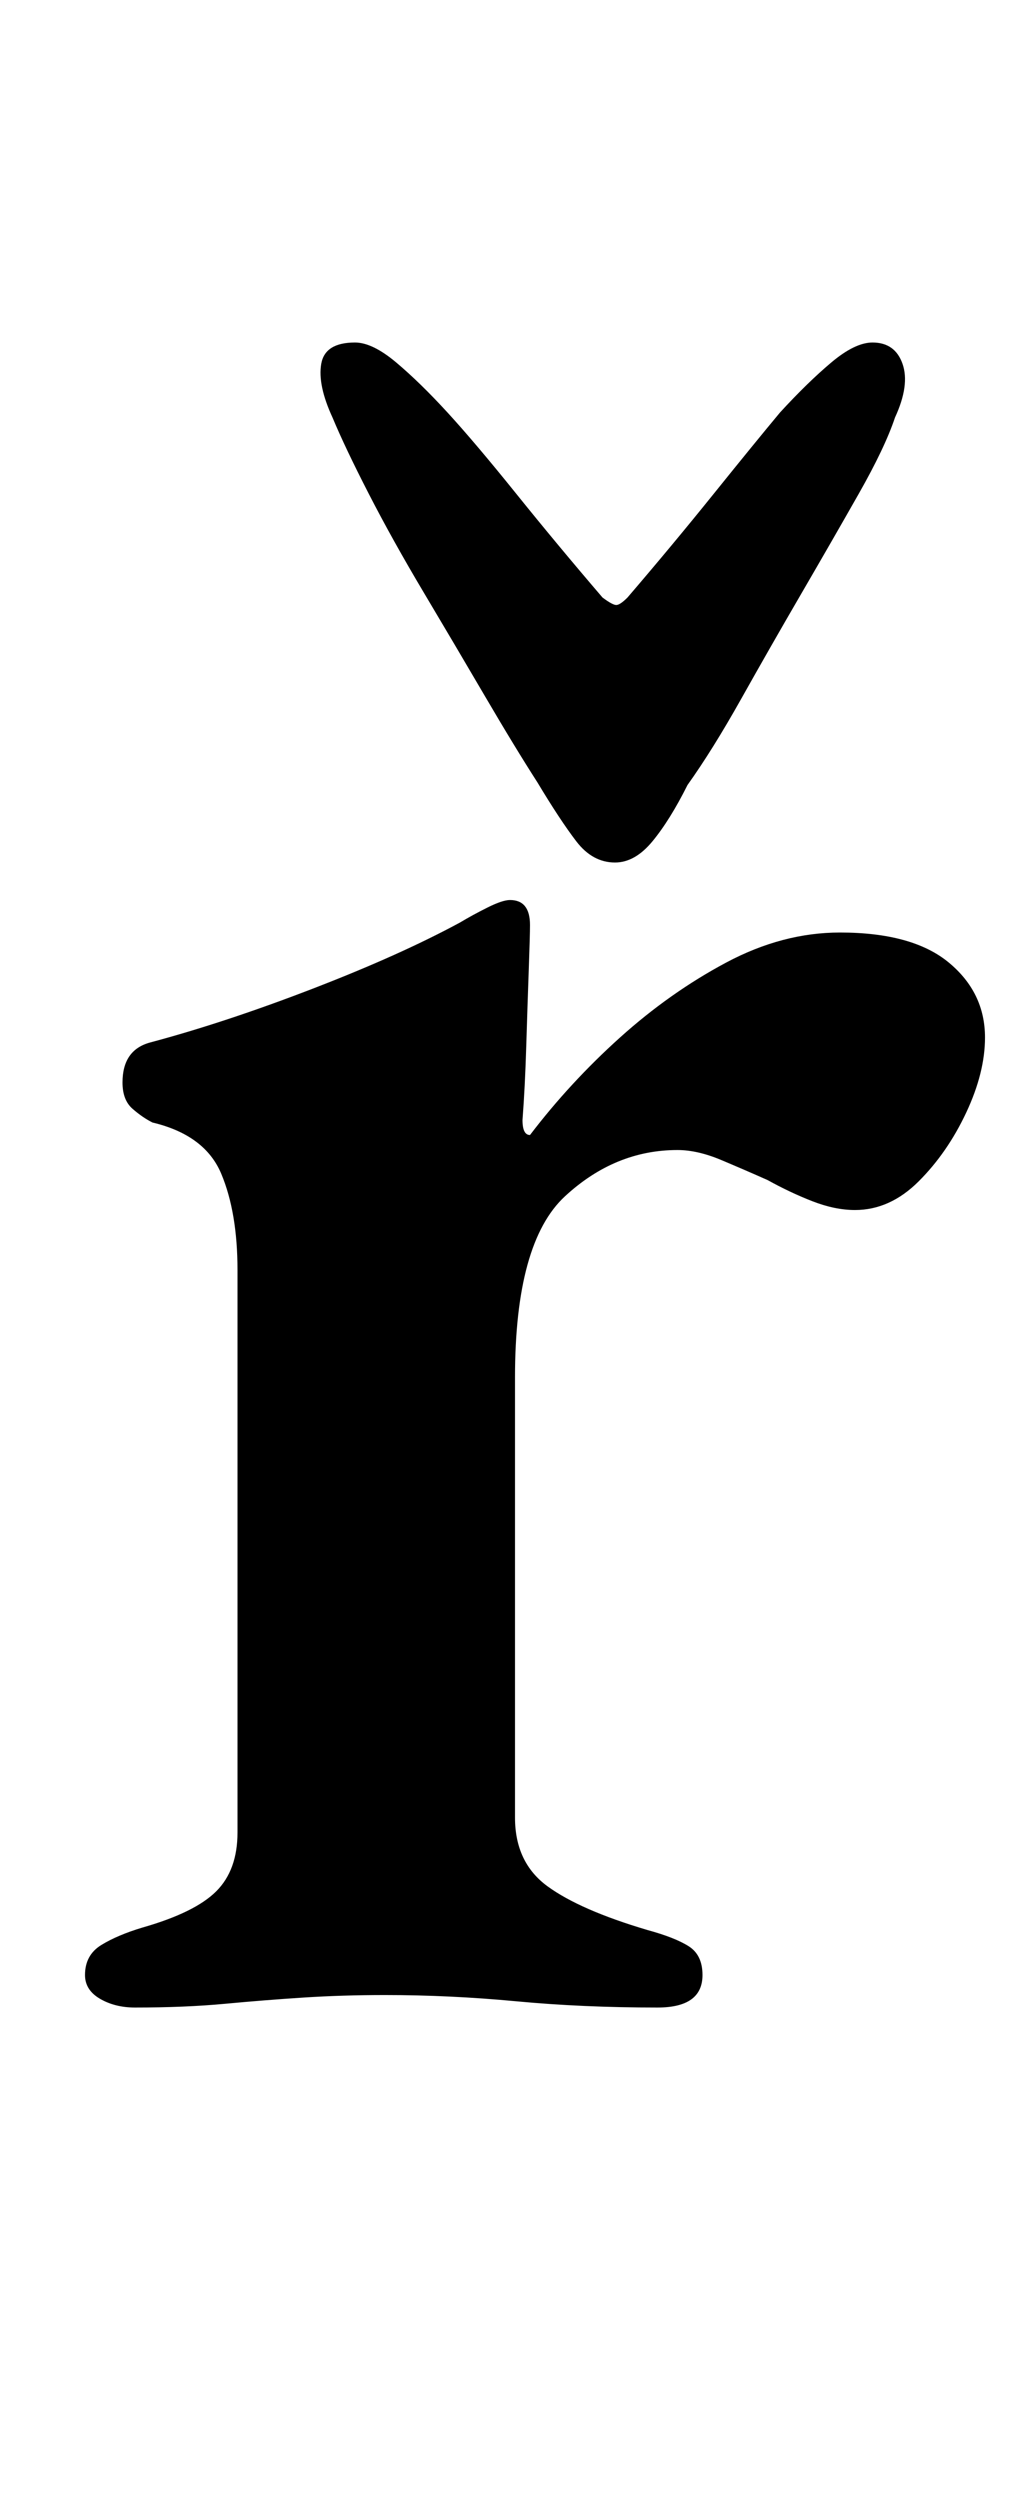 <?xml version="1.0" standalone="no"?>
<!DOCTYPE svg PUBLIC "-//W3C//DTD SVG 1.1//EN" "http://www.w3.org/Graphics/SVG/1.1/DTD/svg11.dtd" >
<svg xmlns="http://www.w3.org/2000/svg" xmlns:xlink="http://www.w3.org/1999/xlink" version="1.1" viewBox="-10 0 404 1000">
  <g transform="matrix(1 0 0 -1 0 800)">
   <path fill="currentColor"
d="M44 -3q-8 0 -14 3.5t-6 9.5q0 8 6.5 12t16.5 7q21 6 29.5 14.5t8.5 23.5v225q0 23 -6.5 38.5t-27.5 20.5q-4 2 -8 5.5t-4 10.5q0 13 11 16q30 8 65 21.5t59 26.5q5 3 11 6t9 3q8 0 8 -10q0 -4 -0.5 -18t-1 -30.5t-1.5 -29.5q0 -6 3 -6q16 21 36 39t42.5 30t45.5 12
q29 0 43.5 -12t14.5 -30q0 -14 -7.5 -30t-19 -27.5t-25.5 -11.5q-8 0 -17 3.5t-18 8.5q-9 4 -18.5 8t-17.5 4q-25 0 -45 -18.5t-20 -72.5v-176q0 -18 13 -27.5t40 -17.5q11 -3 16.5 -6.5t5.5 -11.5q0 -13 -18 -13q-30 0 -56.5 2.5t-52.5 2.5q-17 0 -32.5 -1t-31.5 -2.5
t-36 -1.5zM236 455q-9 0 -15.5 8.5t-15.5 23.5q-9 14 -21 34.5t-24.5 41.5t-22 39.5t-14.5 30.5q-6 13 -4.5 21.5t13.5 8.5q7 0 16.5 -8t20.5 -20t27.5 -32.5t34.5 -41.5q4 -3 5.5 -3t4.5 3q18 21 34.5 41.5t26.5 32.5q11 12 20.5 20t16.5 8q9 0 12 -8.5t-3 -21.5
q-4 -12 -14.5 -30.5t-23 -40t-24 -42t-21.5 -34.5q-7 -14 -14 -22.5t-15 -8.5z" />
  </g>

</svg>
